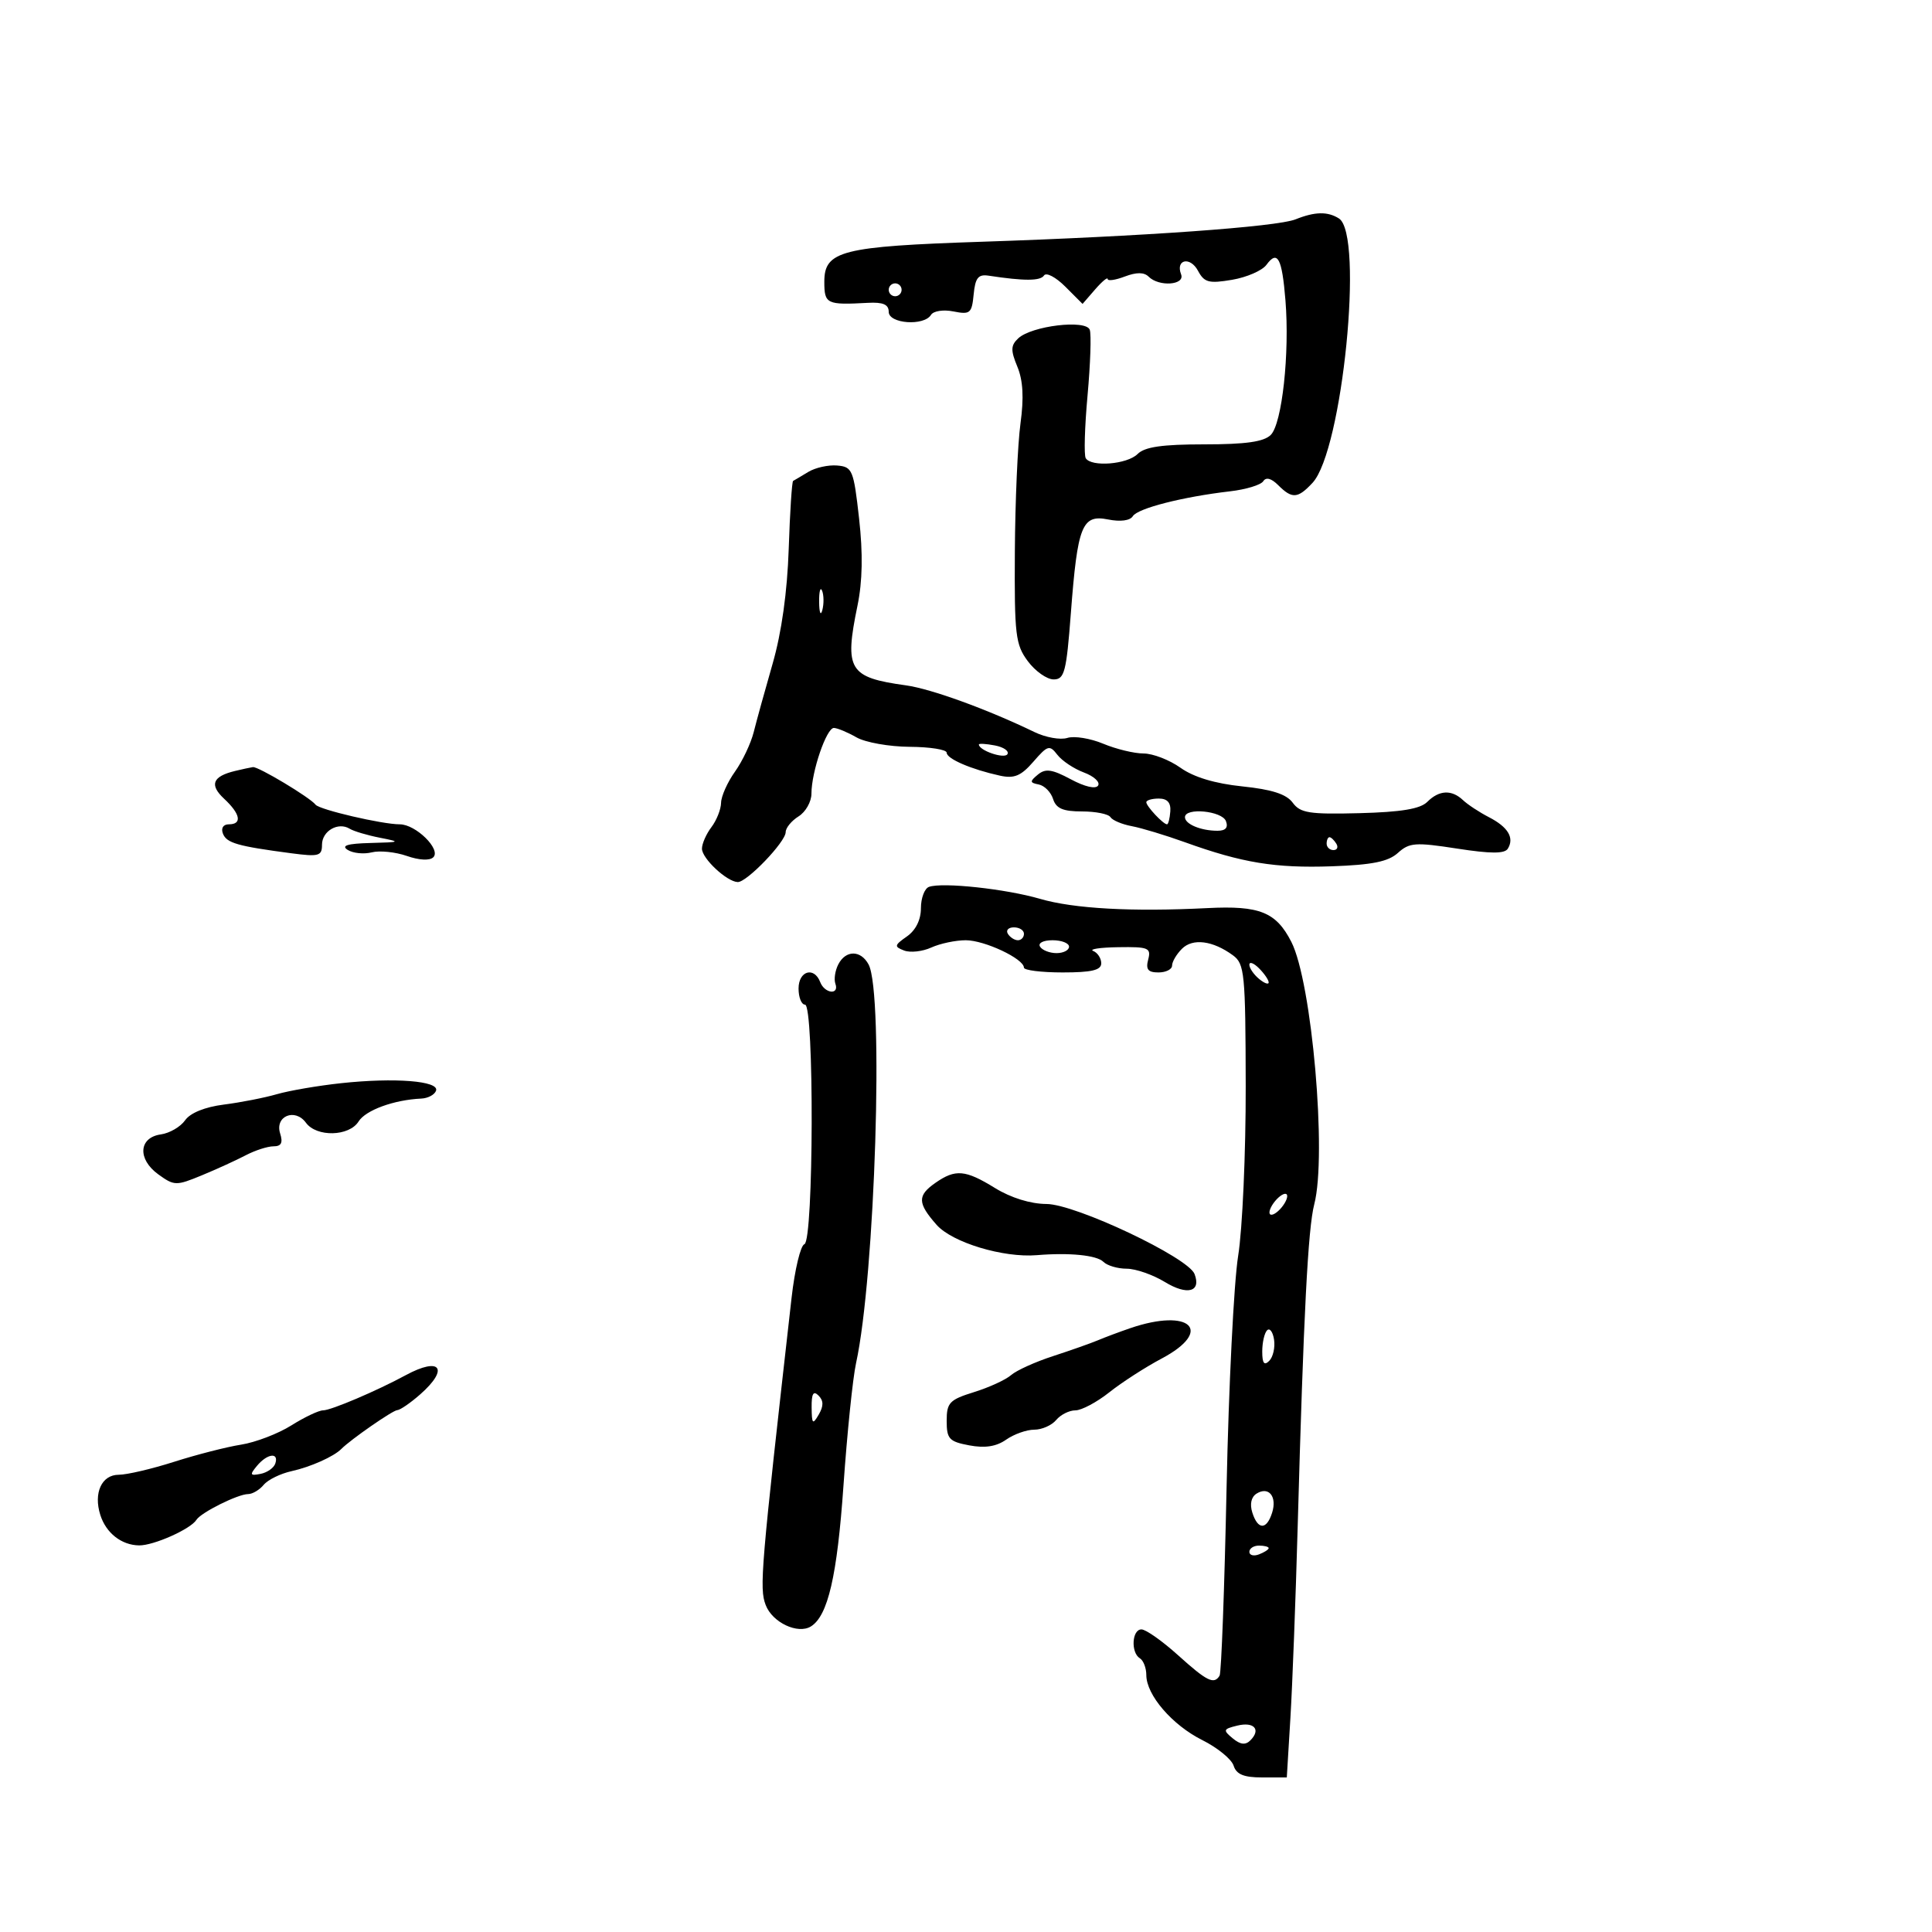 <svg xmlns="http://www.w3.org/2000/svg" width="300" height="300" viewBox="0 0 300 300" version="1.1">
	<path d="M 201.172 34.060 C 198.274 35.222, 177.456 36.709, 152.500 37.537 C 130.690 38.261, 128 38.942, 128 43.744 C 128 47.205, 128.349 47.375, 134.750 47.025 C 137.118 46.895, 138 47.275, 138 48.423 C 138 50.271, 143.469 50.668, 144.562 48.899 C 144.944 48.281, 146.478 48.046, 148.061 48.362 C 150.642 48.878, 150.905 48.656, 151.189 45.713 C 151.438 43.143, 151.901 42.561, 153.500 42.805 C 159.052 43.650, 161.557 43.641, 162.115 42.775 C 162.453 42.250, 163.938 43.029, 165.415 44.505 L 168.100 47.191 170.050 44.942 C 171.122 43.706, 172 42.977, 172 43.322 C 172 43.668, 173.198 43.495, 174.663 42.938 C 176.479 42.248, 177.656 42.256, 178.363 42.963 C 179.967 44.567, 184.043 44.275, 183.400 42.601 C 182.508 40.275, 184.816 39.788, 186.025 42.047 C 187 43.868, 187.708 44.056, 191.308 43.448 C 193.595 43.062, 195.999 42.016, 196.651 41.124 C 198.376 38.765, 199.071 40.064, 199.605 46.648 C 200.272 54.859, 199.079 65.778, 197.324 67.533 C 196.256 68.601, 193.450 69, 187 69 C 180.460 69, 177.750 69.392, 176.643 70.500 C 175.035 72.108, 169.462 72.557, 168.592 71.149 C 168.302 70.680, 168.429 66.293, 168.874 61.399 C 169.318 56.504, 169.473 51.918, 169.217 51.207 C 168.632 49.576, 160.164 50.596, 158.101 52.546 C 156.942 53.643, 156.920 54.393, 157.975 56.939 C 158.860 59.076, 159.007 61.758, 158.460 65.755 C 158.027 68.915, 157.633 77.881, 157.586 85.679 C 157.508 98.617, 157.685 100.105, 159.608 102.679 C 160.767 104.231, 162.567 105.500, 163.608 105.500 C 165.290 105.500, 165.587 104.363, 166.281 95.233 C 167.320 81.584, 168.008 79.852, 172.069 80.664 C 173.981 81.046, 175.477 80.846, 175.906 80.151 C 176.659 78.933, 183.649 77.146, 191 76.292 C 193.475 76.005, 195.797 75.299, 196.159 74.723 C 196.583 74.049, 197.412 74.269, 198.481 75.338 C 200.636 77.493, 201.519 77.433, 203.807 74.977 C 208.455 69.988, 211.813 36.394, 207.910 33.923 C 206.158 32.814, 204.181 32.854, 201.172 34.060 M 138 45 C 138 45.550, 138.450 46, 139 46 C 139.550 46, 140 45.550, 140 45 C 140 44.450, 139.550 44, 139 44 C 138.450 44, 138 44.450, 138 45 M 125.500 73.285 C 124.400 73.953, 123.346 74.579, 123.157 74.676 C 122.969 74.773, 122.661 79.511, 122.472 85.206 C 122.250 91.889, 121.367 98.209, 119.980 103.030 C 118.798 107.139, 117.474 111.928, 117.038 113.674 C 116.602 115.419, 115.290 118.188, 114.123 119.828 C 112.955 121.467, 111.986 123.639, 111.968 124.654 C 111.951 125.669, 111.276 127.374, 110.468 128.441 C 109.661 129.509, 109 131.012, 109 131.781 C 109 133.307, 112.862 136.913, 114.554 136.967 C 115.962 137.011, 122 130.722, 122 129.211 C 122 128.554, 122.900 127.455, 124 126.768 C 125.100 126.081, 126 124.495, 126 123.244 C 126 119.841, 128.343 112.995, 129.493 113.035 C 130.047 113.055, 131.625 113.714, 133 114.500 C 134.375 115.286, 138.088 115.945, 141.250 115.965 C 144.412 115.984, 147 116.395, 147 116.879 C 147 117.826, 150.810 119.468, 155.276 120.444 C 157.492 120.929, 158.538 120.492, 160.463 118.276 C 162.683 115.719, 162.977 115.634, 164.187 117.205 C 164.909 118.143, 166.765 119.379, 168.310 119.953 C 169.856 120.527, 170.848 121.437, 170.515 121.976 C 170.151 122.564, 168.457 122.177, 166.273 121.006 C 163.359 119.445, 162.343 119.300, 161.162 120.279 C 159.873 121.347, 159.890 121.539, 161.297 121.814 C 162.182 121.987, 163.182 123, 163.520 124.064 C 163.989 125.540, 165.056 126, 168.008 126 C 170.139 126, 172.128 126.398, 172.429 126.885 C 172.729 127.371, 174.219 128.002, 175.738 128.285 C 177.257 128.569, 180.975 129.693, 184 130.783 C 192.890 133.987, 197.991 134.823, 206.793 134.519 C 213.069 134.301, 215.568 133.796, 217.065 132.441 C 218.841 130.834, 219.776 130.765, 226.249 131.767 C 231.488 132.578, 233.640 132.582, 234.135 131.782 C 235.175 130.098, 234.169 128.423, 231.197 126.891 C 229.714 126.126, 227.905 124.938, 227.179 124.250 C 225.413 122.580, 223.469 122.673, 221.625 124.518 C 220.533 125.609, 217.576 126.101, 211.099 126.268 C 203.309 126.469, 201.907 126.248, 200.728 124.640 C 199.758 123.315, 197.504 122.587, 192.896 122.110 C 188.655 121.671, 185.354 120.676, 183.309 119.220 C 181.594 117.999, 179.009 117, 177.564 117 C 176.118 117, 173.303 116.318, 171.307 115.484 C 169.311 114.650, 166.803 114.245, 165.734 114.585 C 164.664 114.924, 162.374 114.517, 160.645 113.681 C 153.317 110.137, 144.592 106.965, 140.689 106.424 C 131.800 105.194, 131.090 104.030, 133.147 94.060 C 133.931 90.260, 134.011 85.968, 133.397 80.500 C 132.552 72.960, 132.356 72.488, 130 72.285 C 128.625 72.166, 126.600 72.616, 125.500 73.285 M 127.195 93.500 C 127.215 95.150, 127.439 95.704, 127.693 94.731 C 127.947 93.758, 127.930 92.408, 127.656 91.731 C 127.382 91.054, 127.175 91.850, 127.195 93.500 M 152 115.603 C 152 116.532, 155.954 117.884, 156.428 117.117 C 156.730 116.628, 155.857 116.015, 154.488 115.753 C 153.120 115.491, 152 115.424, 152 115.603 M 36.500 119.713 C 32.995 120.556, 32.481 121.868, 34.806 124.033 C 37.343 126.398, 37.636 128, 35.531 128 C 34.665 128, 34.289 128.590, 34.615 129.439 C 35.178 130.907, 36.868 131.393, 45.250 132.497 C 49.510 133.058, 50 132.921, 50 131.168 C 50 129.032, 52.517 127.583, 54.306 128.689 C 54.925 129.072, 57.022 129.697, 58.966 130.078 C 62.303 130.731, 62.222 130.777, 57.500 130.900 C 53.944 130.993, 52.931 131.303, 53.992 131.974 C 54.812 132.492, 56.492 132.664, 57.724 132.354 C 58.956 132.045, 61.407 132.295, 63.169 132.909 C 65.102 133.583, 66.736 133.664, 67.287 133.113 C 68.514 131.886, 64.554 128, 62.076 128 C 59.340 128, 49.597 125.728, 49 124.950 C 48.138 123.827, 40.078 118.994, 39.270 119.116 C 38.846 119.180, 37.600 119.448, 36.500 119.713 M 178 124.571 C 178 125.193, 180.633 128, 181.216 128 C 181.413 128, 181.642 127.100, 181.725 126 C 181.828 124.636, 181.259 124, 179.938 124 C 178.872 124, 178 124.257, 178 124.571 M 184 126.893 C 184 127.971, 186.466 129, 189.050 129 C 190.317 129, 190.748 128.507, 190.362 127.500 C 189.749 125.904, 184 125.356, 184 126.893 M 206 131 C 206 131.550, 206.477 132, 207.059 132 C 207.641 132, 207.840 131.550, 207.500 131 C 207.160 130.450, 206.684 130, 206.441 130 C 206.198 130, 206 130.450, 206 131 M 144.250 137.714 C 143.563 137.963, 143 139.454, 143 141.027 C 143 142.829, 142.196 144.449, 140.827 145.408 C 138.860 146.787, 138.819 146.993, 140.391 147.597 C 141.346 147.963, 143.245 147.754, 144.611 147.131 C 145.977 146.509, 148.386 146, 149.966 146 C 152.876 146, 158.982 148.874, 158.994 150.250 C 158.997 150.662, 161.700 151, 165 151 C 169.510 151, 171 150.648, 171 149.583 C 171 148.804, 170.438 147.940, 169.750 147.662 C 169.063 147.385, 170.820 147.122, 173.656 147.079 C 178.338 147.007, 178.765 147.184, 178.290 149 C 177.888 150.535, 178.259 151, 179.883 151 C 181.048 151, 182 150.518, 182 149.929 C 182 149.339, 182.688 148.169, 183.530 147.328 C 185.207 145.650, 188.316 146.047, 191.449 148.339 C 193.259 149.663, 193.400 151.106, 193.433 168.632 C 193.452 179.009, 192.925 190.875, 192.261 195 C 191.598 199.125, 190.789 215.302, 190.463 230.949 C 190.138 246.596, 189.649 259.758, 189.377 260.199 C 188.504 261.612, 187.431 261.083, 182.920 257.014 C 180.489 254.822, 177.938 253.022, 177.250 253.014 C 175.765 252.997, 175.563 256.612, 177 257.500 C 177.550 257.840, 178 259.010, 178 260.100 C 178 263.200, 182.020 267.870, 186.703 270.208 C 189.052 271.381, 191.235 273.165, 191.554 274.171 C 191.984 275.525, 193.132 276, 195.974 276 L 199.813 276 200.374 266.750 C 200.683 261.663, 201.192 248.275, 201.505 237 C 202.419 204.065, 203.104 190.736, 204.077 187 C 206.063 179.374, 203.713 152.499, 200.514 146.245 C 198.151 141.626, 195.596 140.598, 187.500 141.009 C 175.783 141.603, 166.759 141.104, 161.502 139.574 C 156.180 138.023, 146.328 136.962, 144.250 137.714 M 156.500 145 C 156.840 145.550, 157.541 146, 158.059 146 C 158.577 146, 159 145.550, 159 145 C 159 144.450, 158.298 144, 157.441 144 C 156.584 144, 156.160 144.450, 156.500 145 M 161.500 147 C 161.840 147.550, 162.991 148, 164.059 148 C 165.127 148, 166 147.550, 166 147 C 166 146.450, 164.848 146, 163.441 146 C 161.990 146, 161.149 146.433, 161.500 147 M 130.170 149.750 C 129.675 150.713, 129.472 152.063, 129.718 152.750 C 130.362 154.544, 128.052 154.299, 127.362 152.500 C 126.416 150.036, 124 150.754, 124 153.500 C 124 154.875, 124.450 156, 125 156 C 126.442 156, 126.351 192.716, 124.908 193.197 C 124.308 193.397, 123.410 197.147, 122.914 201.531 C 118.127 243.823, 117.894 246.591, 118.895 249.225 C 119.926 251.937, 123.880 253.810, 125.916 252.552 C 128.562 250.917, 129.996 244.714, 130.974 230.680 C 131.542 222.530, 132.420 213.980, 132.925 211.680 C 135.883 198.221, 137.269 154.240, 134.876 149.768 C 133.666 147.507, 131.329 147.497, 130.170 149.750 M 194 149.806 C 194 150.328, 194.675 151.315, 195.500 152 C 196.325 152.685, 197 152.933, 197 152.551 C 197 152.169, 196.325 151.182, 195.500 150.357 C 194.675 149.532, 194 149.284, 194 149.806 M 52.975 168.196 C 49.414 168.578, 44.925 169.347, 43 169.904 C 41.075 170.461, 37.369 171.187, 34.765 171.518 C 31.816 171.892, 29.544 172.812, 28.741 173.960 C 28.031 174.973, 26.337 175.959, 24.975 176.151 C 21.527 176.637, 21.319 180.002, 24.592 182.363 C 27.063 184.145, 27.354 184.151, 31.337 182.505 C 33.627 181.559, 36.694 180.158, 38.154 179.392 C 39.614 178.626, 41.557 178, 42.472 178 C 43.681 178, 43.961 177.453, 43.498 175.995 C 42.649 173.318, 45.805 172.012, 47.505 174.338 C 49.160 176.602, 54.219 176.480, 55.680 174.141 C 56.777 172.385, 61.173 170.779, 65.412 170.587 C 66.463 170.539, 67.497 169.985, 67.710 169.355 C 68.220 167.845, 61.302 167.301, 52.975 168.196 M 145.250 183.674 C 142.427 185.644, 142.459 186.814, 145.429 190.186 C 147.846 192.932, 155.788 195.336, 161 194.901 C 166.060 194.479, 170.305 194.905, 171.339 195.939 C 171.922 196.522, 173.548 197.002, 174.950 197.004 C 176.353 197.006, 179.023 197.936, 180.884 199.070 C 184.368 201.195, 186.553 200.605, 185.488 197.828 C 184.498 195.249, 167.006 186.975, 162.500 186.955 C 160.023 186.944, 156.977 185.999, 154.500 184.474 C 149.888 181.633, 148.365 181.502, 145.250 183.674 M 198 186.500 C 197.293 187.352, 196.940 188.273, 197.215 188.548 C 197.490 188.823, 198.293 188.352, 199 187.500 C 199.707 186.648, 200.060 185.727, 199.785 185.452 C 199.510 185.177, 198.707 185.648, 198 186.500 M 175.500 206.240 C 173.850 206.805, 171.600 207.647, 170.500 208.111 C 169.400 208.575, 166.250 209.687, 163.500 210.582 C 160.750 211.476, 157.825 212.801, 157 213.526 C 156.175 214.250, 153.588 215.438, 151.250 216.165 C 147.431 217.353, 147 217.806, 147 220.632 C 147 223.437, 147.380 223.849, 150.513 224.436 C 152.950 224.894, 154.702 224.622, 156.235 223.548 C 157.451 222.696, 159.415 222, 160.600 222 C 161.785 222, 163.315 221.325, 164 220.500 C 164.685 219.675, 166.028 219, 166.985 219 C 167.942 219, 170.311 217.739, 172.250 216.199 C 174.189 214.658, 177.851 212.296, 180.388 210.950 C 188.536 206.627, 184.822 203.048, 175.500 206.240 M 196.750 206.572 C 196.338 206.991, 196 208.473, 196 209.867 C 196 211.687, 196.305 212.095, 197.085 211.315 C 197.681 210.719, 198.019 209.236, 197.835 208.020 C 197.651 206.805, 197.162 206.153, 196.750 206.572 M 63 213.539 C 58.515 215.971, 51.396 219, 50.164 219 C 49.502 219, 47.282 220.054, 45.230 221.342 C 43.179 222.630, 39.672 223.972, 37.437 224.324 C 35.202 224.676, 30.531 225.872, 27.056 226.982 C 23.582 228.092, 19.703 229, 18.437 229 C 15.788 229, 14.493 231.828, 15.578 235.246 C 16.468 238.050, 18.860 239.927, 21.596 239.968 C 23.850 240.002, 29.614 237.433, 30.500 236 C 31.202 234.864, 36.952 232, 38.531 232 C 39.204 232, 40.291 231.354, 40.947 230.564 C 41.602 229.775, 43.555 228.817, 45.286 228.437 C 48.210 227.795, 51.827 226.180, 53 224.994 C 54.451 223.527, 60.980 218.996, 61.683 218.968 C 62.132 218.951, 63.737 217.848, 65.250 216.516 C 69.803 212.509, 68.378 210.622, 63 213.539 M 126.030 218.550 C 126.057 221.136, 126.193 221.272, 127.134 219.654 C 127.903 218.330, 127.895 217.495, 127.104 216.704 C 126.299 215.899, 126.008 216.399, 126.030 218.550 M 39.904 227.615 C 38.744 229.013, 38.818 229.181, 40.449 228.865 C 41.486 228.664, 42.522 227.938, 42.750 227.250 C 43.344 225.466, 41.490 225.704, 39.904 227.615 M 195.135 231.917 C 194.289 232.439, 194.038 233.543, 194.460 234.875 C 195.320 237.585, 196.676 237.595, 197.532 234.899 C 198.329 232.388, 197.016 230.754, 195.135 231.917 M 194 240.969 C 194 241.501, 194.675 241.678, 195.500 241.362 C 196.325 241.045, 197 240.609, 197 240.393 C 197 240.177, 196.325 240, 195.500 240 C 194.675 240, 194 240.436, 194 240.969 M 192.117 267.953 C 189.933 268.486, 189.874 268.651, 191.410 269.925 C 192.600 270.913, 193.395 271.005, 194.155 270.245 C 195.840 268.560, 194.732 267.314, 192.117 267.953" stroke="none" fill="black" fill-rule="evenodd"/>
</svg>